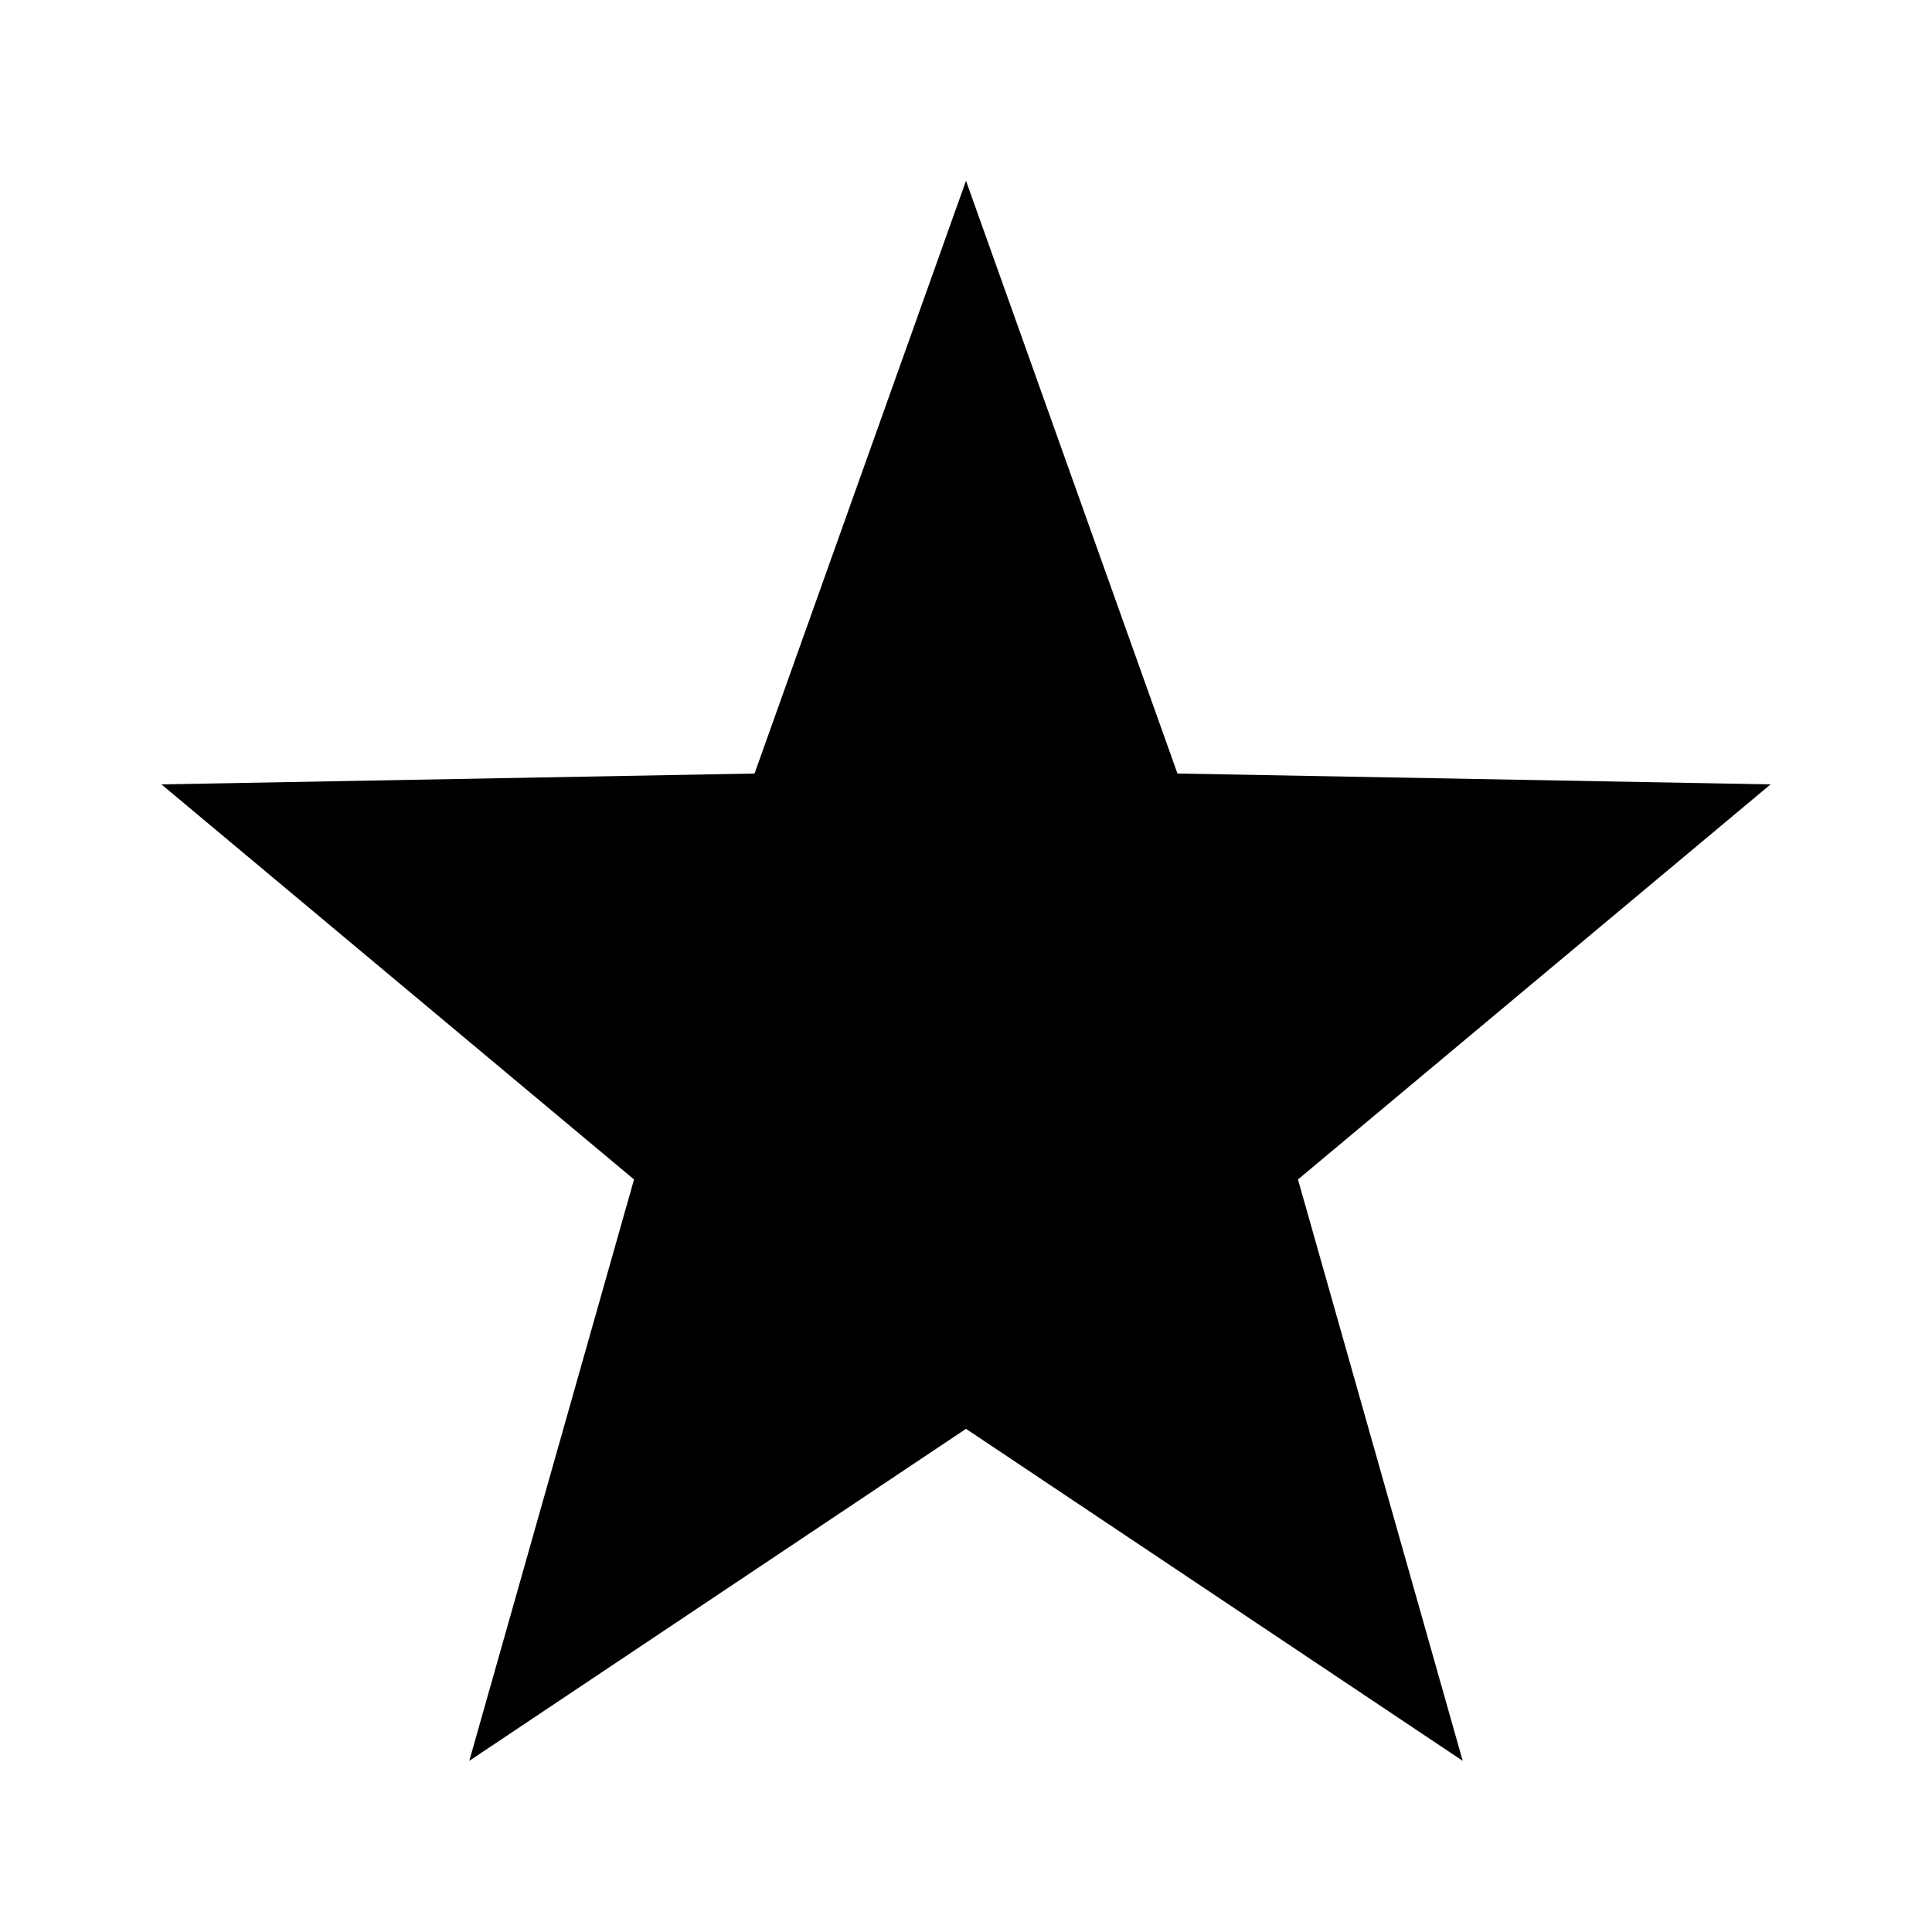 <svg xmlns="http://www.w3.org/2000/svg" viewBox="0 0 64 64">
  <path d="M15.546 58.33L32 47.332 48.454 58.33l-5.457-19.259 15.655-13.087-19.647-.36L32 5.988l-7.005 19.636-19.647.36 15.655 13.087z"/>
</svg>
